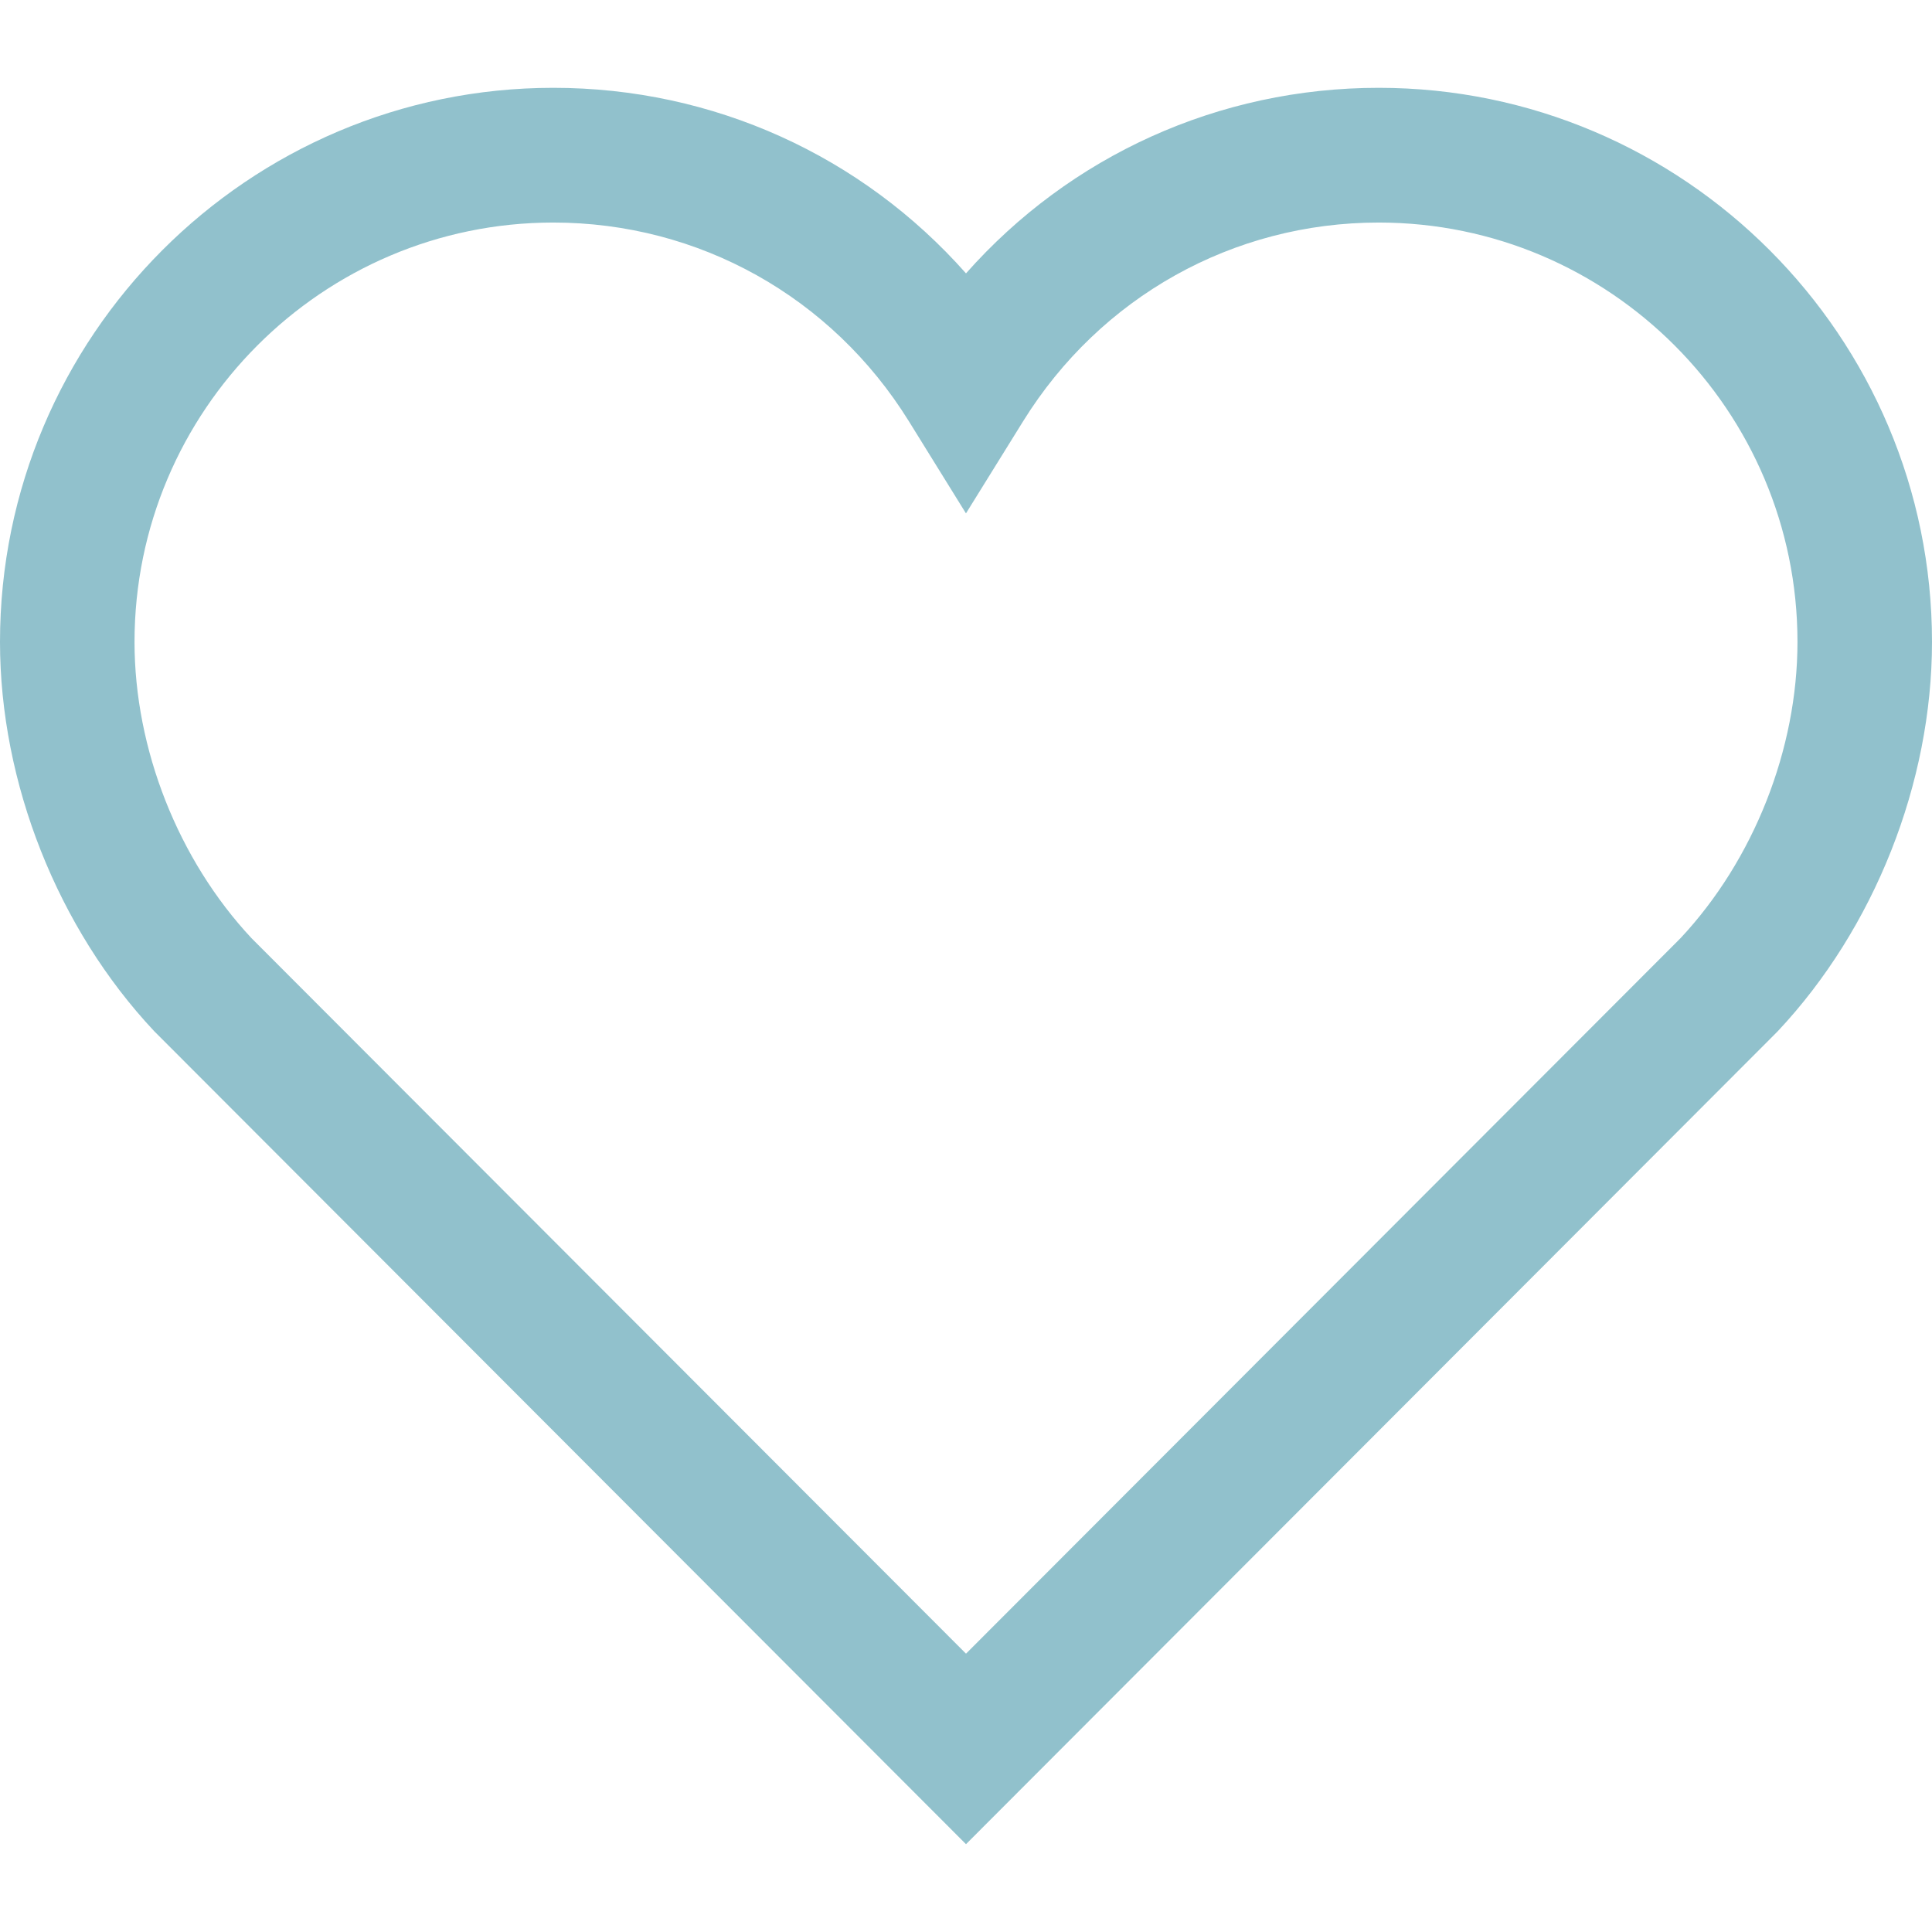 <svg preserveAspectRatio="xMidYMid meet" data-bbox="39.5 45 121 110" viewBox="39.5 45 121 110" height="200" width="200" xmlns="http://www.w3.org/2000/svg" data-type="color" role="presentation" aria-hidden="true"><defs><style>#comp-jmcxh1q3 svg [data-color="1"] {fill: #91C1CC;}</style></defs>
    <g>
        <path d="M100 155l-50.845-50.92C43.111 97.644 39.5 88.53 39.5 79.703 39.5 60.566 55.046 45 74.153 45 84.179 45 93.484 49.258 100 56.621 106.52 49.258 115.823 45 125.847 45c19.107 0 34.653 15.566 34.653 34.703 0 8.828-3.611 17.943-9.655 24.377l-.087.089L100 155zM55.249 98.255L100 143.068l44.753-44.813c4.587-4.906 7.322-11.836 7.322-18.551 0-14.484-11.763-26.266-26.228-26.266-9.108 0-17.433 4.651-22.27 12.446l-3.579 5.769-3.575-5.769c-4.834-7.795-13.159-12.446-22.27-12.446-14.463 0-26.228 11.782-26.228 26.266 0 6.712 2.738 13.642 7.324 18.551z" fill="#91C1CC" data-color="1"></path>
    </g>
</svg>